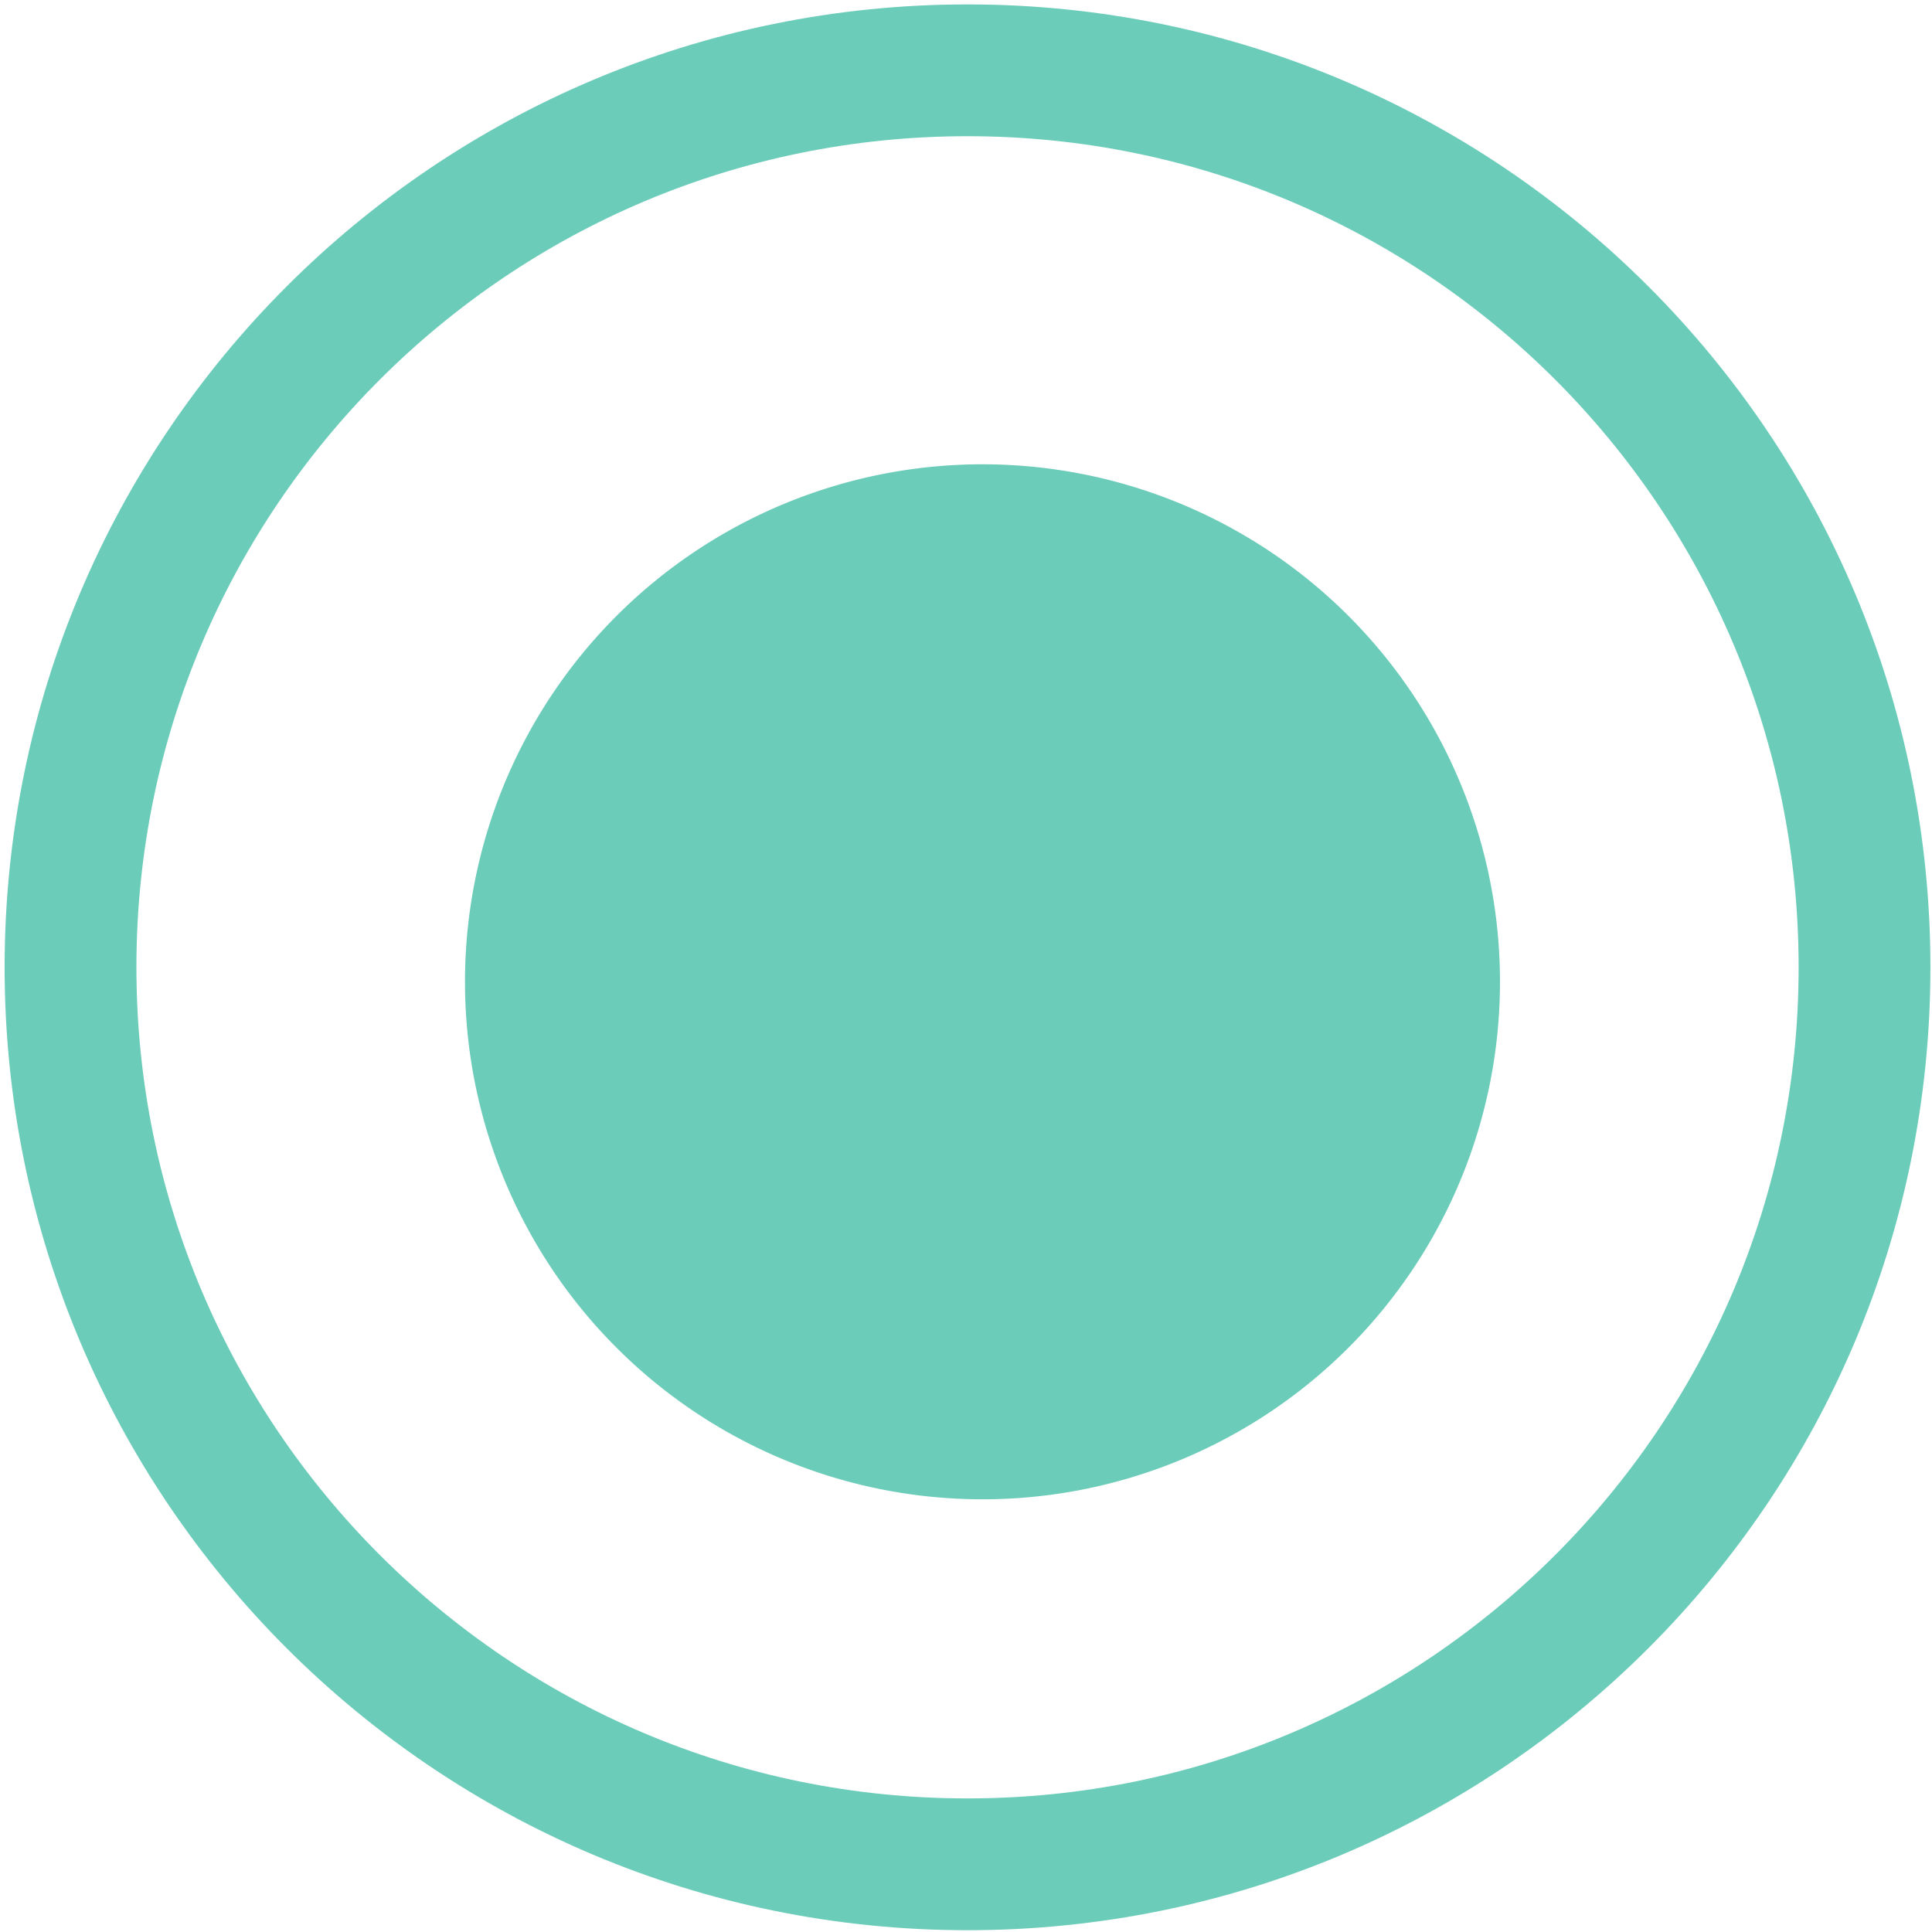 <svg width="28" height="28" fill="none" xmlns="http://www.w3.org/2000/svg" class="Graph-module-finishDot--SW5id"><path clip-rule="evenodd" d="M14.022 27.019c7.18 0 13-5.82 13-13s-5.82-13-13-13-13 5.82-13 13 5.82 13 13 13z" stroke="#6BCCB9" stroke-width="1.91"></path><path fill-rule="evenodd" clip-rule="evenodd" d="M14.239 21.729a7.5 7.5 0 100-15 7.5 7.5 0 000 15z" fill="#6BCCB9"></path></svg>